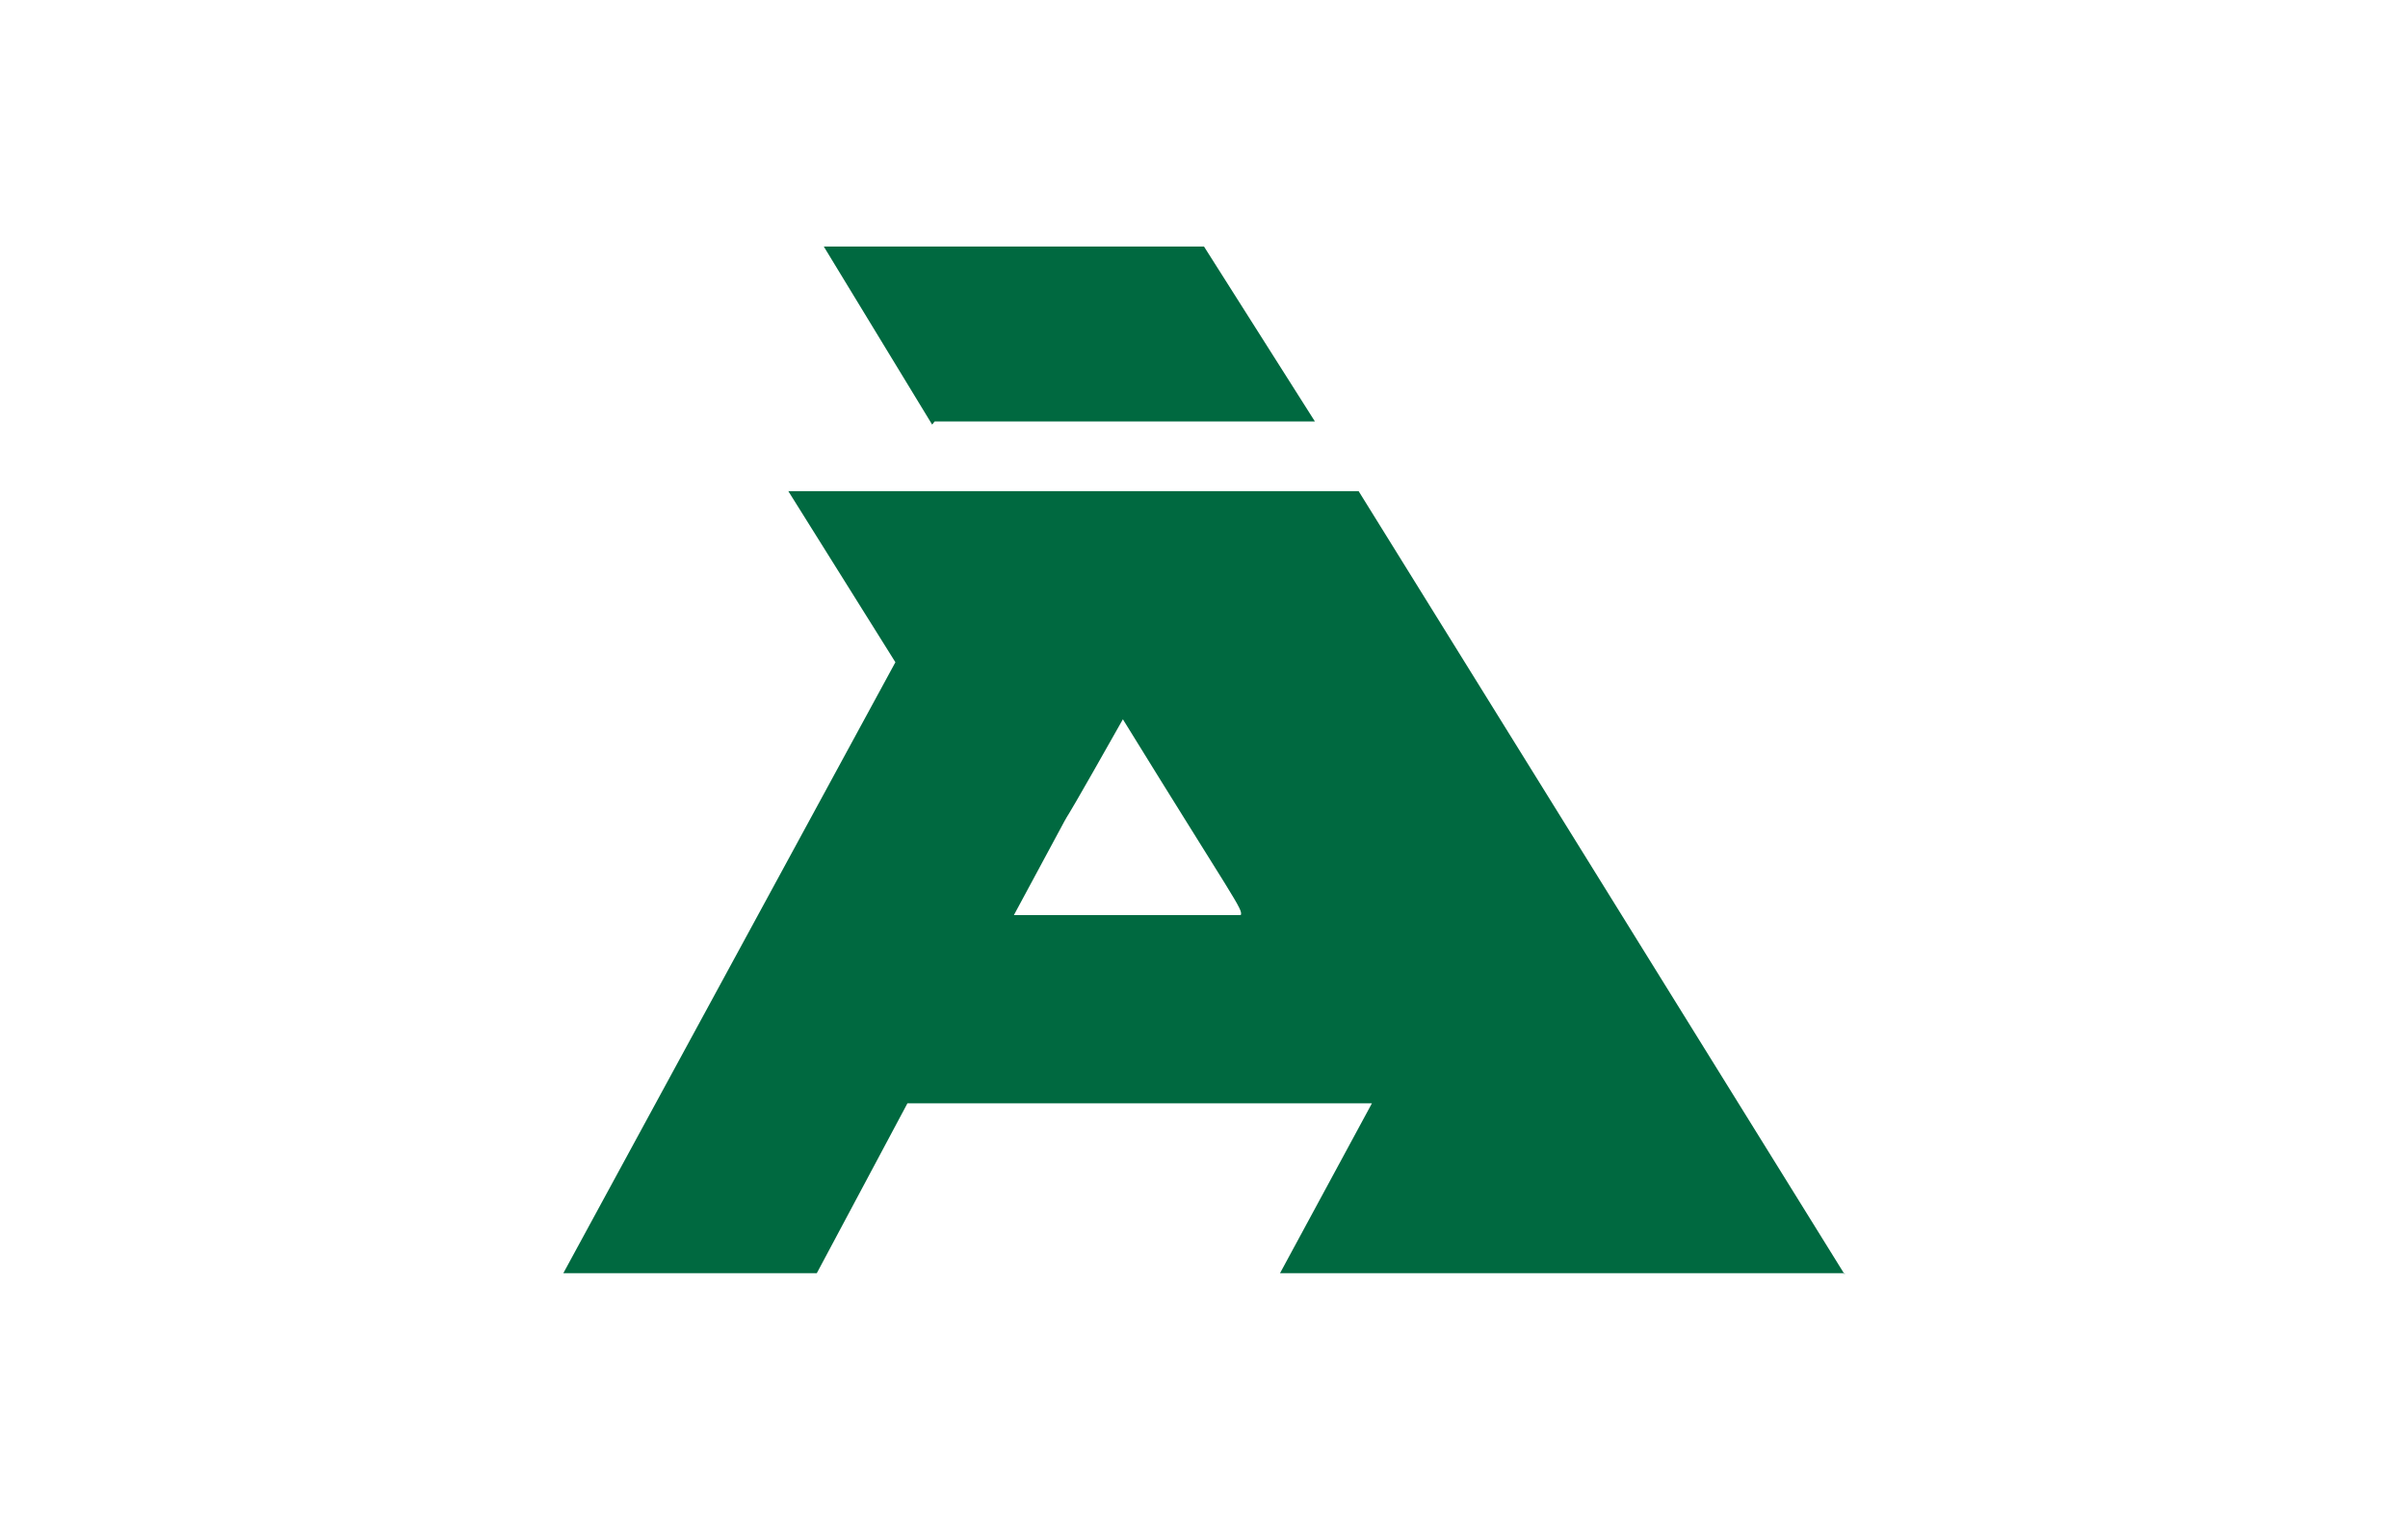 <svg xmlns="http://www.w3.org/2000/svg" width="38" height="24" fill="none" aria-labelledby="pi-alandsbanken" role="img" viewBox="0 0 38 24"><title id="pi-alandsbanken">Ålandsbanken</title><path fill="#fff" d="M0 0h38v24H0z"/><path fill="#006940" d="M29.11 20.11 21.44 7.75h-9l1.69 2.7-5.24 9.64h4l1.43-2.68h7.33l-1.45 2.68h8.91zm-9.58-5.67H16c1.55-2.87.1-.22 1.72-3.09 1.77 2.87 1.9 3 1.86 3.09zM14.71 6.7 13 3.89h6l1.75 2.76h-6z"/></svg>